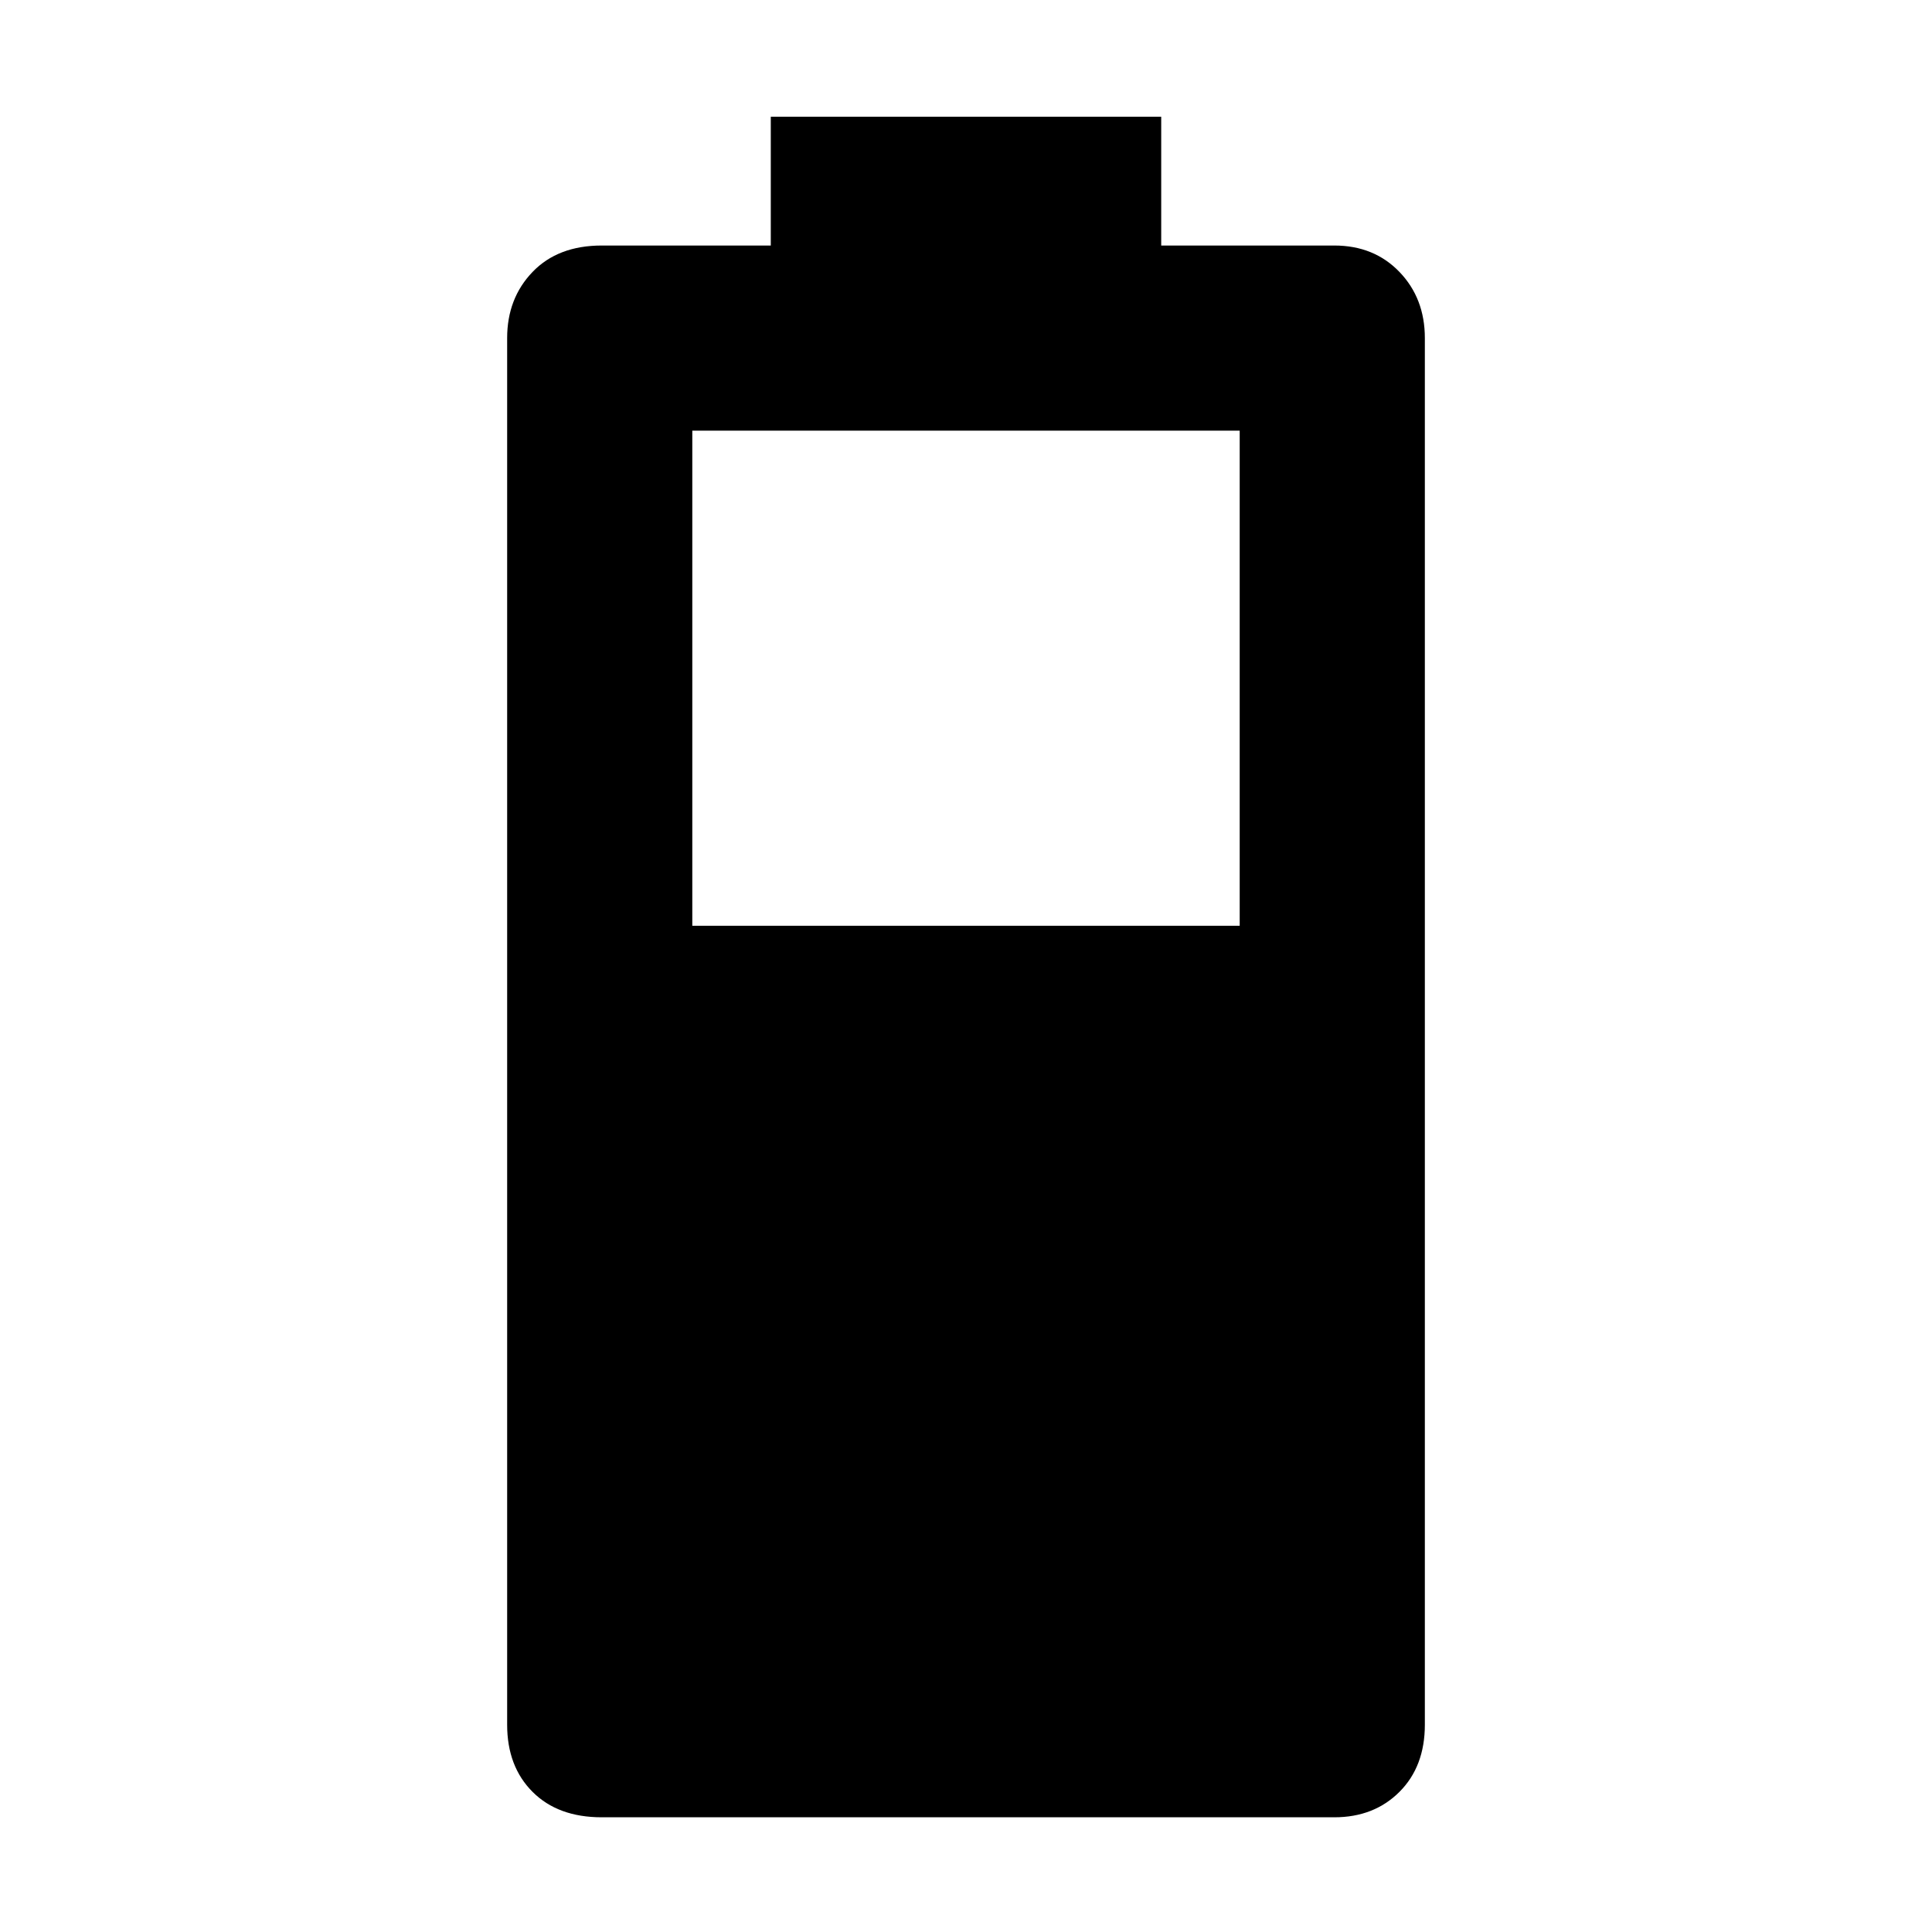 <svg xmlns="http://www.w3.org/2000/svg" height="48" viewBox="0 -960 960 960" width="48"><path d="M299-57q-21.75 0-34.37-12.63Q252-82.25 252-103v-689q0-19.75 12.63-32.88Q277.25-838 299-838h84v-64h194v64h86q19.75 0 32.38 13.12Q708-811.75 708-792v689q0 20.75-12.62 33.37Q682.75-57 663-57H299Zm45-443h272v-246H344v246Z"/></svg>